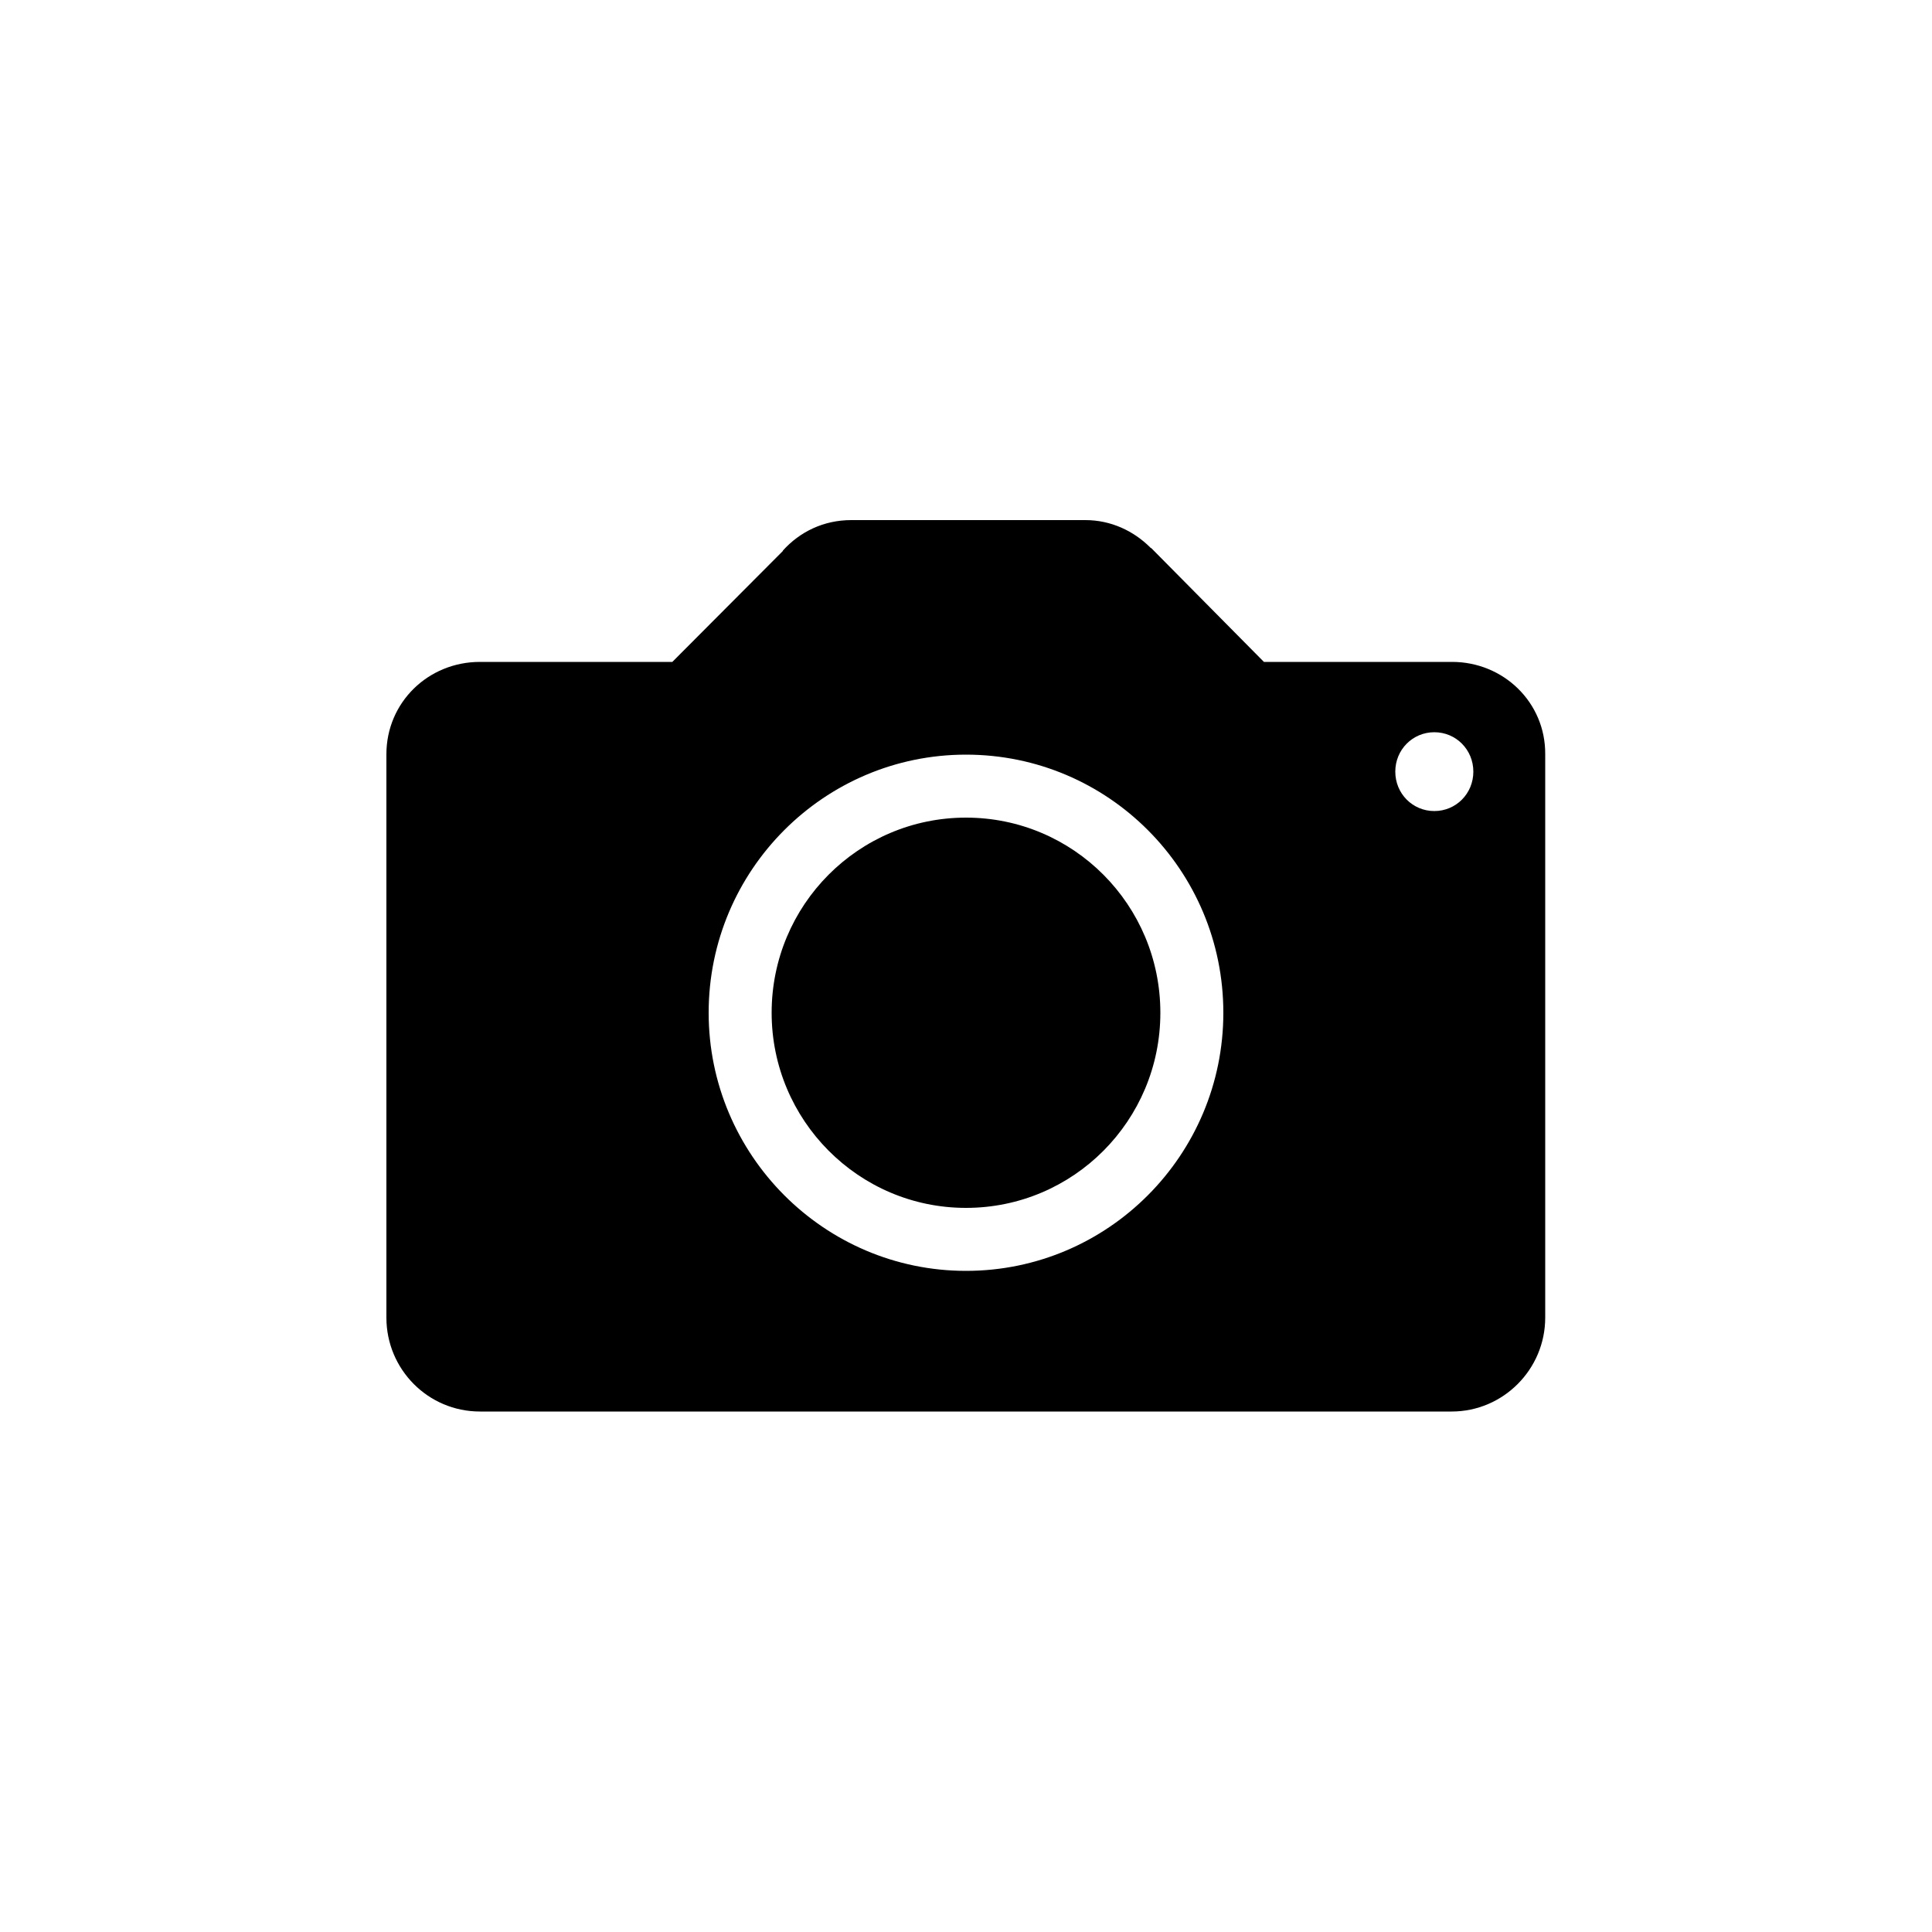 <?xml version="1.0" encoding="utf-8"?>
<svg version="1.1" id="Layer_1" xmlns="http://www.w3.org/2000/svg" xmlns:xlink="http://www.w3.org/1999/xlink" x="0px" y="0px"
	 viewBox="-47 170.9 500 500" style="enable-background:new -47 170.9 500 500;" xml:space="preserve">
<path d="M328.8,342.2h-48.7L251,312.8c0,0-0.1-0.1-0.2-0.1l-0.1-0.1l0,0c-4.3-4.3-10.2-7.1-16.8-7.1h-60.6c-7.1,0-13.3,3-17.7,7.9
	v0.1L127,342.2H77.2c-13.4,0-24.2,10.5-24.2,23.9v145.8c0,13.4,10.8,24.3,24.2,24.3h251.5c13.3,0,24.2-10.9,24.2-24.3V366.1
	C353,352.7,342.1,342.2,328.8,342.2z M203,499.8c-36.7,0-66.6-30-66.6-66.8c0-36.9,29.9-66.8,66.6-66.8c36.8,0,66.6,29.9,66.6,66.8
	C269.6,469.8,239.8,499.8,203,499.8z M324.2,380.8c-5.6,0-10.1-4.5-10.1-10.2s4.5-10.2,10.1-10.2s10.1,4.5,10.1,10.2
	S329.8,380.8,324.2,380.8z M203,382.5c-27.8,0-50.3,22.6-50.3,50.5c0,27.8,22.5,50.5,50.3,50.5s50.3-22.6,50.3-50.5
	S230.8,382.5,203,382.5z"/>
</svg>
